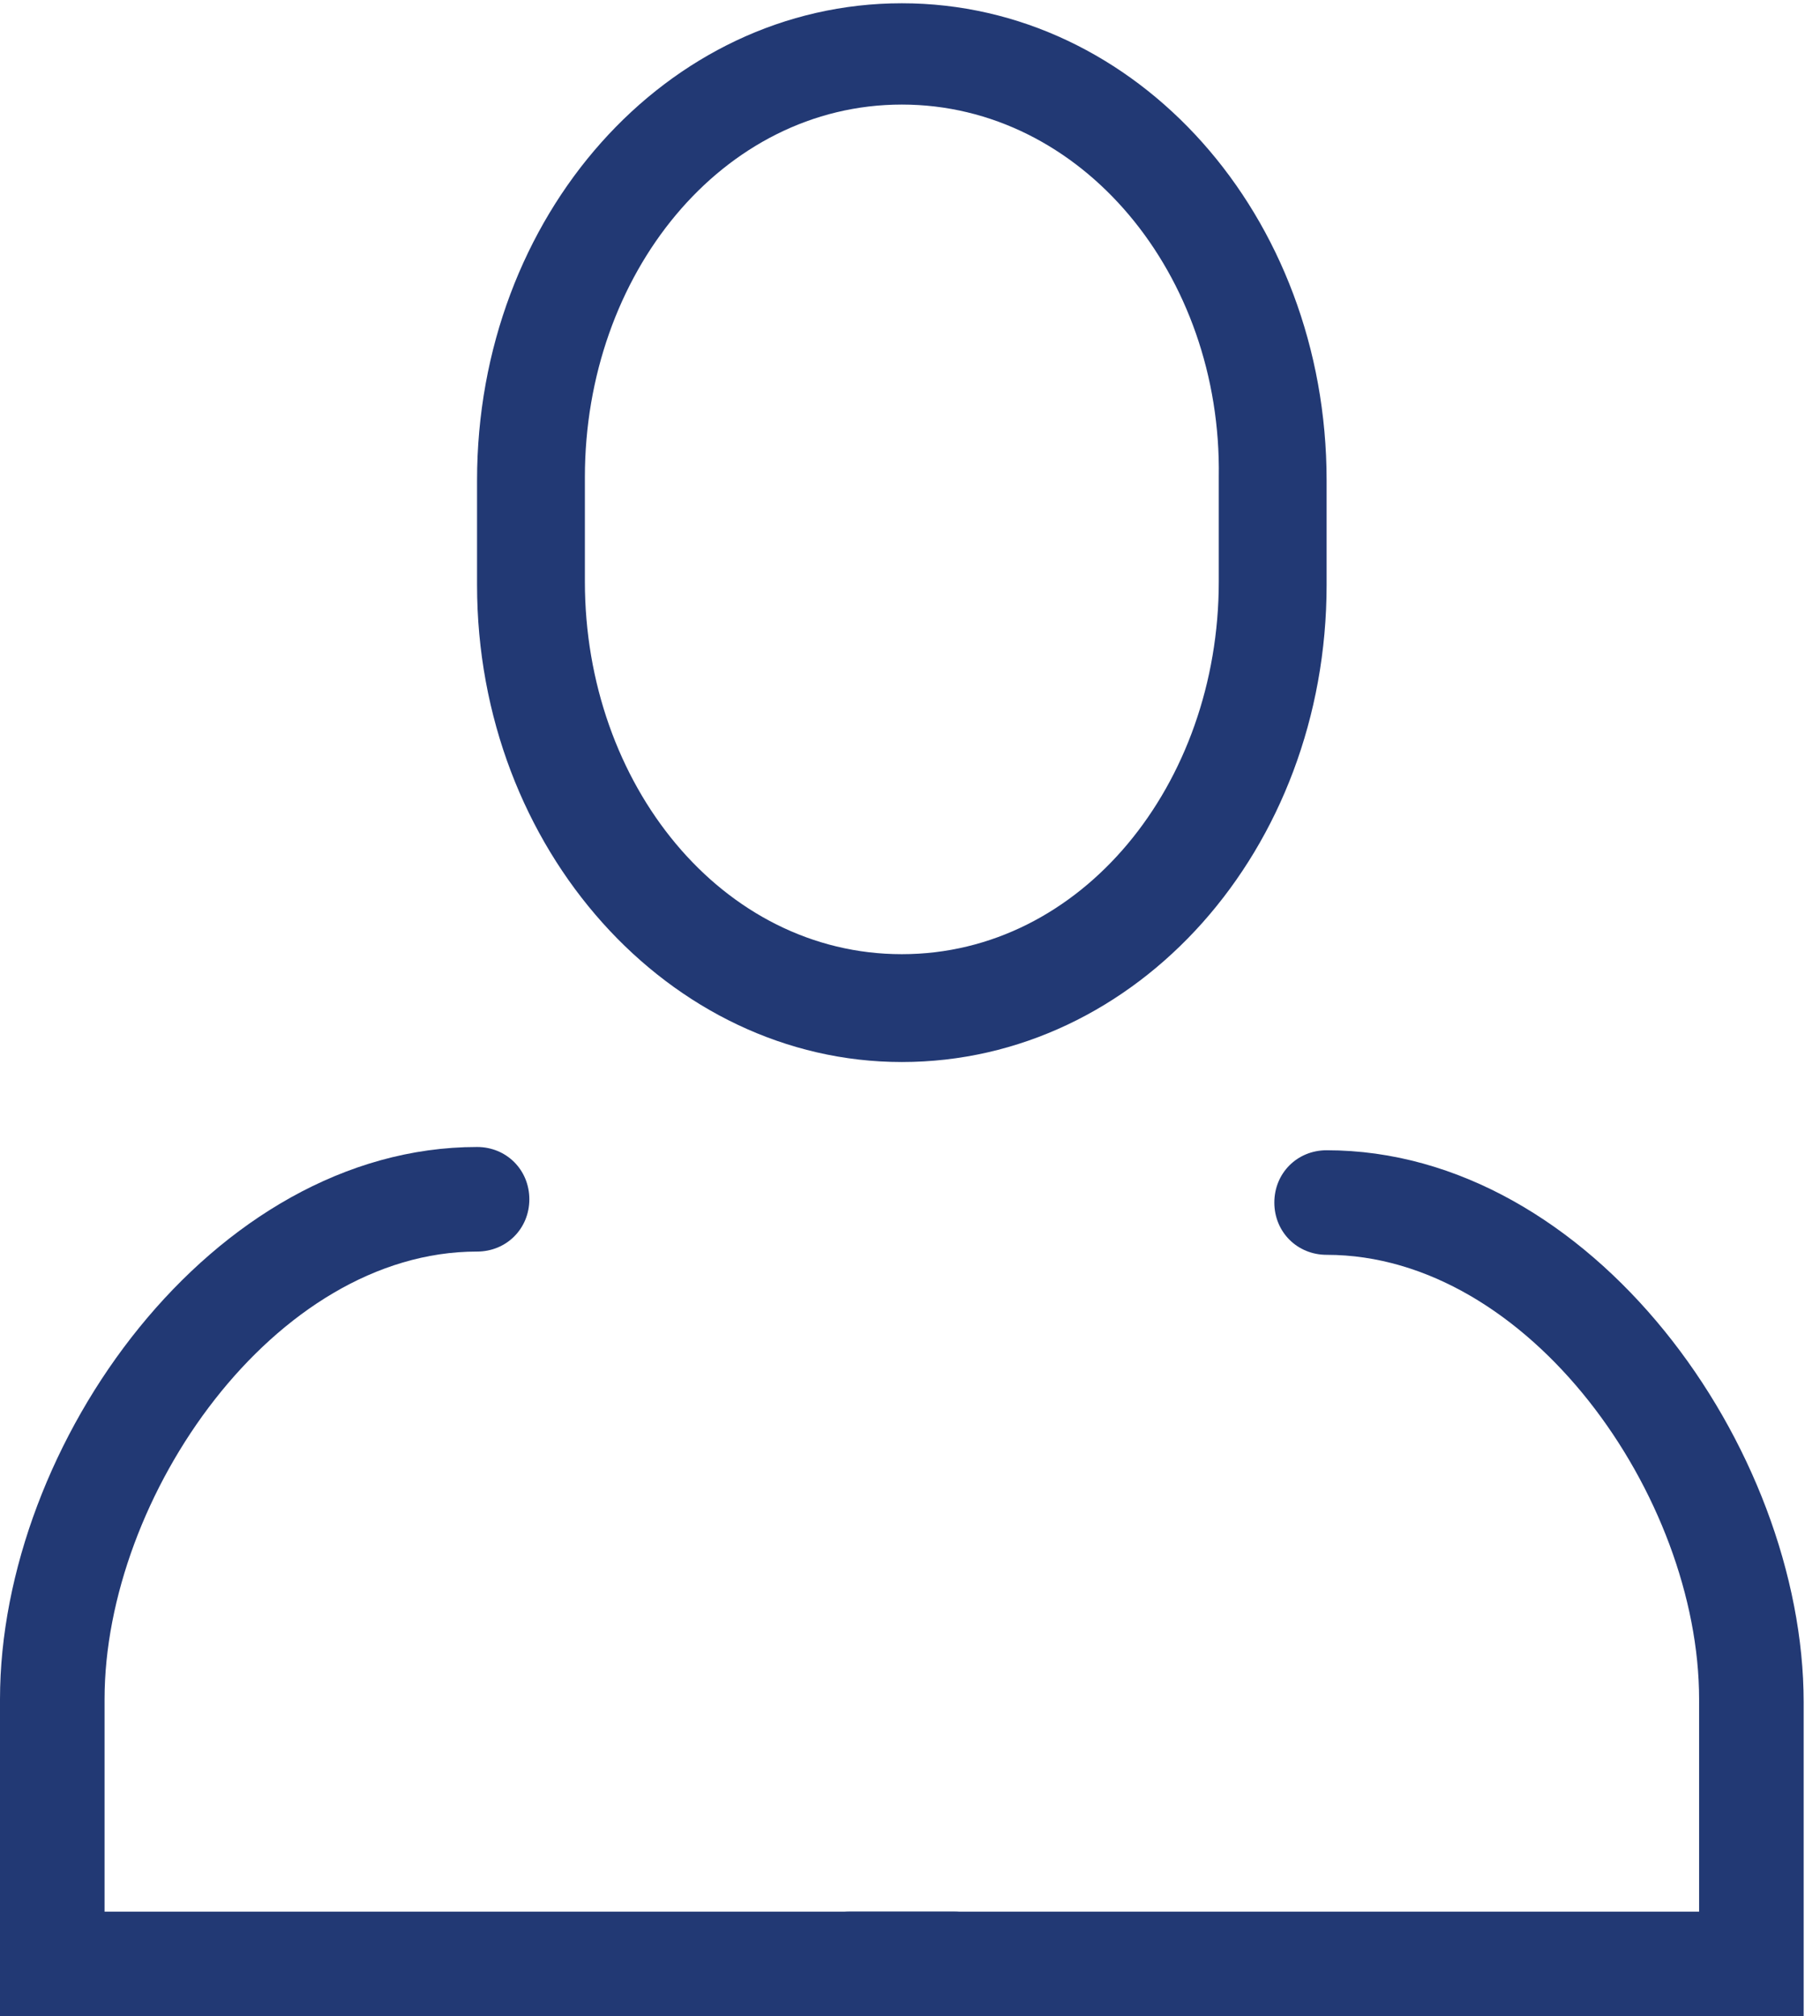 <?xml version="1.0" encoding="utf-8"?>
<!-- Generator: Adobe Illustrator 22.0.0, SVG Export Plug-In . SVG Version: 6.00 Build 0)  -->
<svg version="1.1" id="Laag_1" xmlns="http://www.w3.org/2000/svg" xmlns:xlink="http://www.w3.org/1999/xlink" x="0px" y="0px"
	 viewBox="0 0 55.7 61.7" style="enable-background:new 0 0 55.7 61.7;" xml:space="preserve">
<style type="text/css">
	.st0{fill:#223974;}
</style>
<g id="Laag_2_1_">
	<g id="Laag_1-2">
		<g id="VRM2-OPDR-1-Huisstijl-toepassen-op-het-web">
			<g id="Artboard">
				<g id="icons">
					<g id="download-_2_">
						<path id="Shape" class="st0" d="M27.6,32.5c-7.1,0-13-6.5-13-14.6v-3.2c0-8.1,5.8-14.6,13-14.6s13,6.5,13,14.6v3.2
							C40.6,26,34.8,32.5,27.6,32.5z M27.6,3.2c-5.5,0-9.7,5.2-9.7,11.4v3.2c0,6.2,4.2,11.4,9.7,11.4s9.7-5.2,9.7-11.4v-3.2
							C37.4,8.4,33.1,3.2,27.6,3.2z"/>
						<path id="Shape-2" class="st0" d="M29.2,61.7H0V52c0-7.8,6.5-16.9,14.6-16.9c0.9,0,1.6,0.7,1.6,1.6c0,0.9-0.7,1.6-1.6,1.6
							C8.4,38.3,3.2,45.8,3.2,52v6.5h26c0.9,0,1.6,0.7,1.6,1.6C30.9,61,30.1,61.7,29.2,61.7z"/>
						<path id="Shape-3" class="st0" d="M55.2,61.7H26c-0.9,0-1.6-0.7-1.6-1.6c0-0.9,0.7-1.6,1.6-1.6h26V52
							c0-6.2-5.2-13.6-11.4-13.6c-0.9,0-1.6-0.7-1.6-1.6c0-0.9,0.7-1.6,1.6-1.6c8.1,0,14.6,9.1,14.6,16.9V61.7z"/>
					</g>
				</g>
			</g>
		</g>
	</g>
</g>
</svg>
